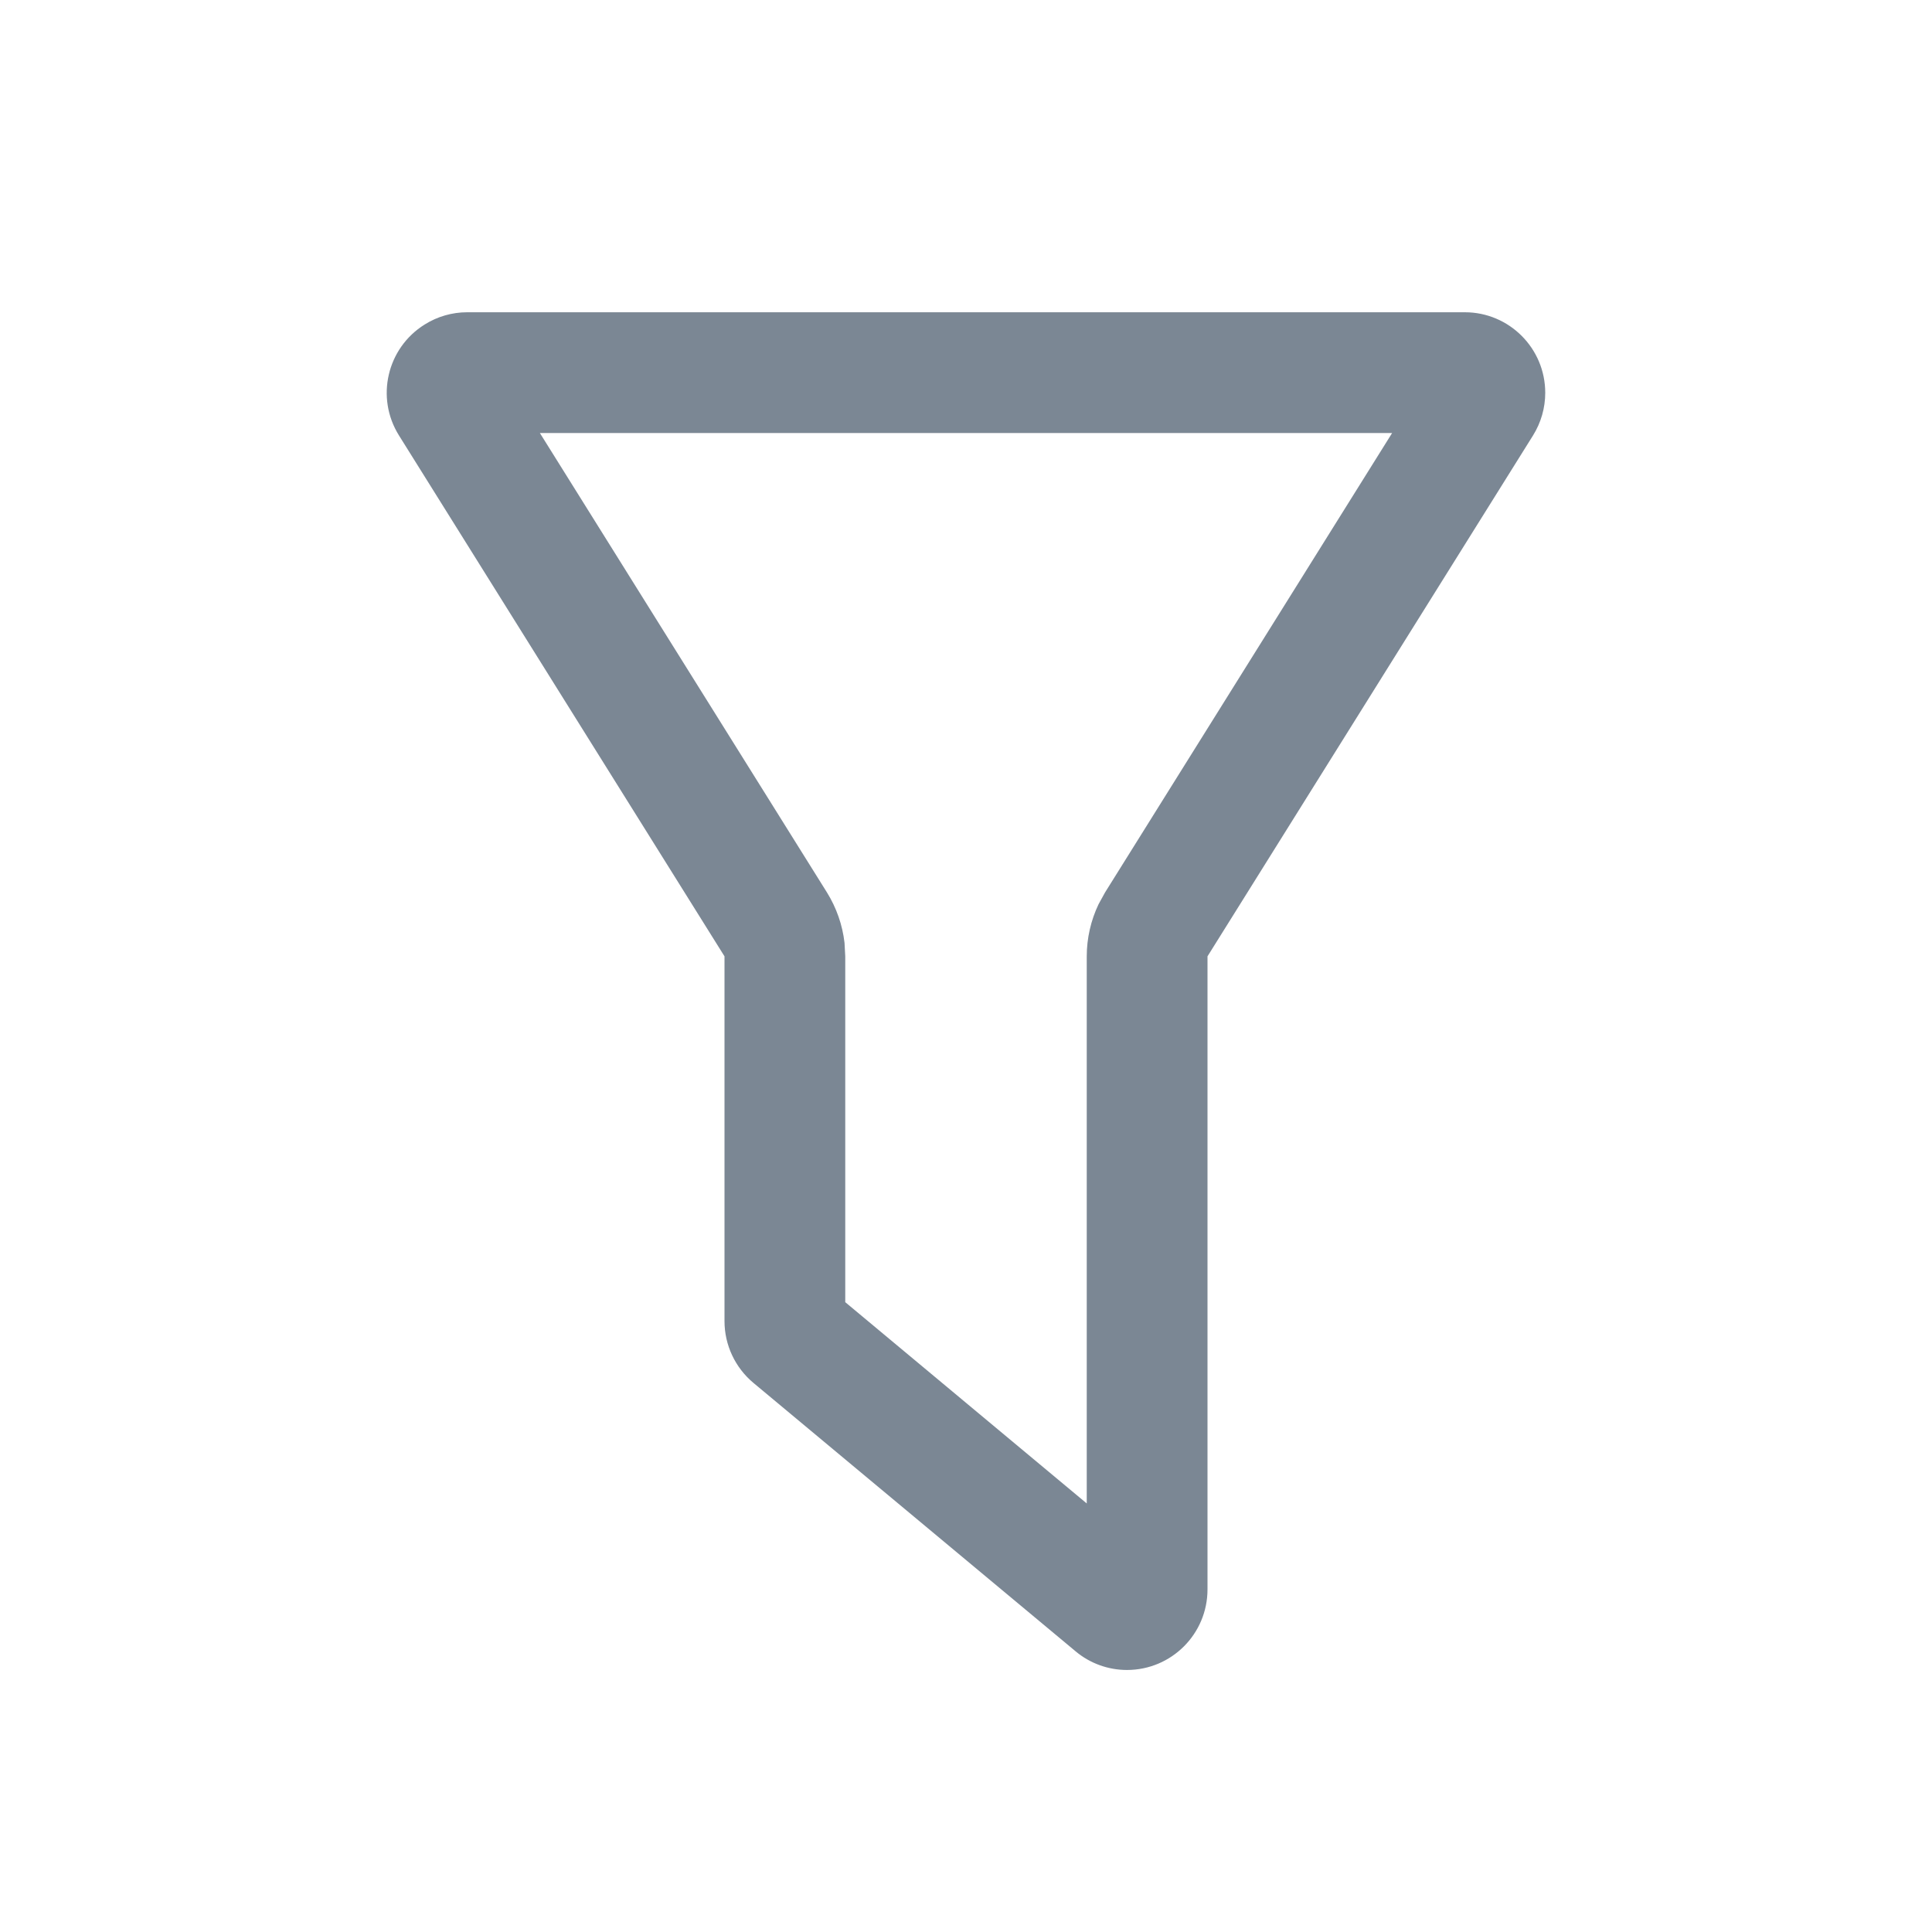 <?xml version="1.0" encoding="UTF-8"?>
<svg width="16px" height="16px" viewBox="0 0 16 16" version="1.1" xmlns="http://www.w3.org/2000/svg" xmlns:xlink="http://www.w3.org/1999/xlink">
    <g id="页面-2" stroke="none" stroke-width="1" fill="none" fill-rule="evenodd">
        <g id="B_1.1-API文档" transform="translate(-652, -226)">
            <g id="编组-12" transform="translate(260, 223)">
                <g id="编组-18" transform="translate(56, 0)">
                    <g id="filter" transform="translate(336, 3)">
                        <rect id="矩形" fill="#000000" opacity="0" x="0" y="0" width="16" height="16"></rect>
                        <path d="M12.131,2.586 C12.499,2.586 12.797,2.885 12.797,3.253 C12.797,3.378 12.762,3.5 12.696,3.606 L10,7.92 L10,13.163 C10,13.531 9.702,13.83 9.333,13.83 C9.177,13.83 9.026,13.775 8.907,13.675 L6.24,11.453 C6.088,11.326 6,11.139 6,10.941 L6,7.92 L3.304,3.606 C3.109,3.294 3.204,2.883 3.516,2.688 C3.622,2.621 3.745,2.586 3.869,2.586 L12.131,2.586 Z M11.529,3.586 L4.471,3.586 L6.848,7.39 C6.927,7.517 6.977,7.66 6.994,7.808 L7,7.92 L7,10.784 L9,12.451 L9,7.92 C9,7.77 9.034,7.622 9.098,7.488 L9.152,7.39 L11.529,3.586 Z" id="路径-33" fill="#7B8794"></path>
                    </g>
                </g>
            </g>
        </g>
    </g>
</svg>